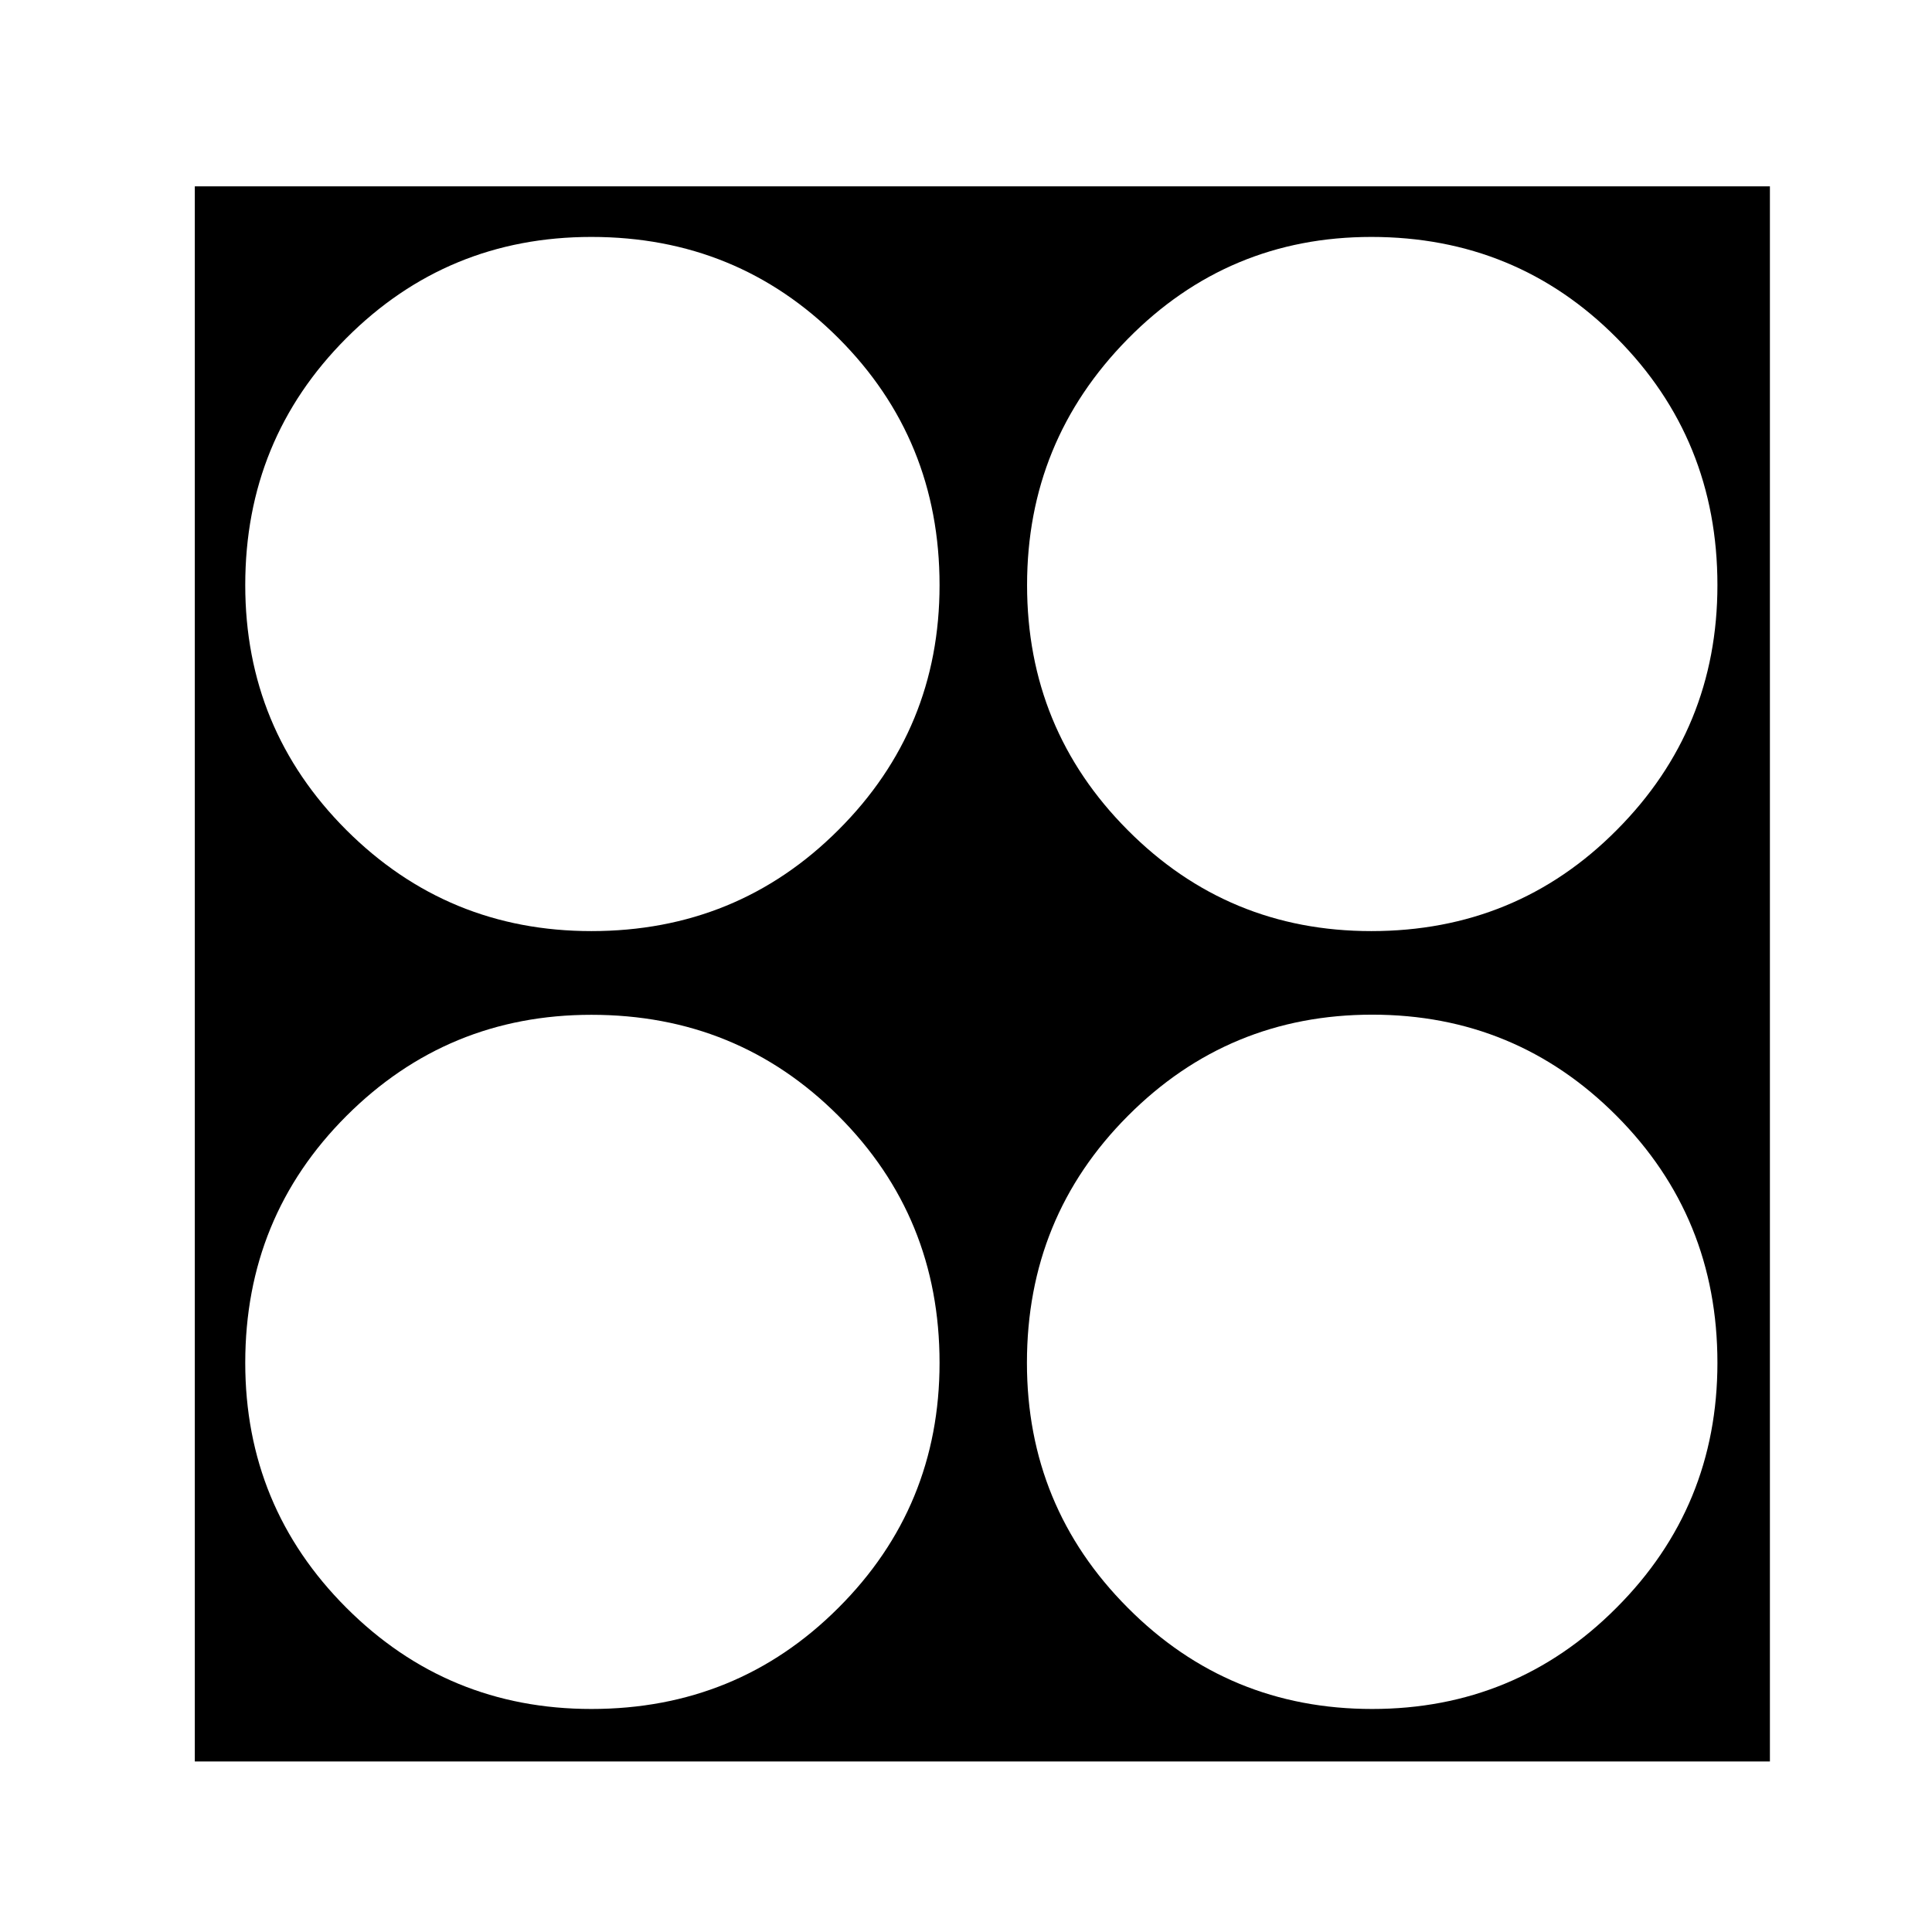 <?xml version="1.0" encoding="utf-8"?>
<!-- Generator: Adobe Illustrator 15.1.0, SVG Export Plug-In . SVG Version: 6.00 Build 0)  -->
<!DOCTYPE svg PUBLIC "-//W3C//DTD SVG 1.1//EN" "http://www.w3.org/Graphics/SVG/1.1/DTD/svg11.dtd">
<svg version="1.1" id="Layer_1" xmlns="http://www.w3.org/2000/svg" xmlns:xlink="http://www.w3.org/1999/xlink" x="0px" y="0px"
	 width="14.172px" height="14.172px" viewBox="0 0 14.172 14.172" enable-background="new 0 0 14.172 14.172" xml:space="preserve">
<g>
	<path d="M12.982,12.921H1.429V1.367h11.554V12.921z M6.892,4.292c0-0.713-0.247-1.317-0.742-1.812S5.052,1.738,4.338,1.738
		c-0.704,0-1.303,0.247-1.797,0.742C2.047,2.975,1.799,3.578,1.799,4.292c0,0.704,0.248,1.303,0.742,1.797
		C3.036,6.583,3.635,6.83,4.338,6.83c0.713,0,1.317-0.247,1.812-0.742C6.645,5.594,6.892,4.995,6.892,4.292z M6.892,9.997
		c0-0.714-0.247-1.317-0.742-1.812S5.052,7.444,4.338,7.444c-0.704,0-1.303,0.248-1.797,0.742C2.047,8.68,1.799,9.283,1.799,9.997
		c0,0.703,0.248,1.303,0.742,1.797c0.495,0.495,1.094,0.742,1.797,0.742c0.713,0,1.317-0.247,1.812-0.742
		C6.645,11.3,6.892,10.7,6.892,9.997z M12.598,4.292c0-0.713-0.246-1.317-0.738-1.812c-0.491-0.495-1.092-0.742-1.801-0.742
		c-0.7,0-1.296,0.25-1.787,0.749c-0.492,0.5-0.738,1.101-0.738,1.805s0.246,1.303,0.738,1.797C8.763,6.583,9.358,6.83,10.059,6.83
		c0.709,0,1.31-0.247,1.801-0.742C12.352,5.594,12.598,4.995,12.598,4.292z M12.598,9.997c0-0.714-0.247-1.317-0.74-1.812
		s-1.091-0.742-1.792-0.742c-0.702,0-1.3,0.248-1.792,0.742C7.78,8.68,7.533,9.283,7.533,9.997c0,0.703,0.247,1.303,0.74,1.797
		c0.492,0.495,1.09,0.742,1.792,0.742c0.701,0,1.299-0.247,1.792-0.742C12.351,11.3,12.598,10.7,12.598,9.997z"/>
</g>
</svg>

